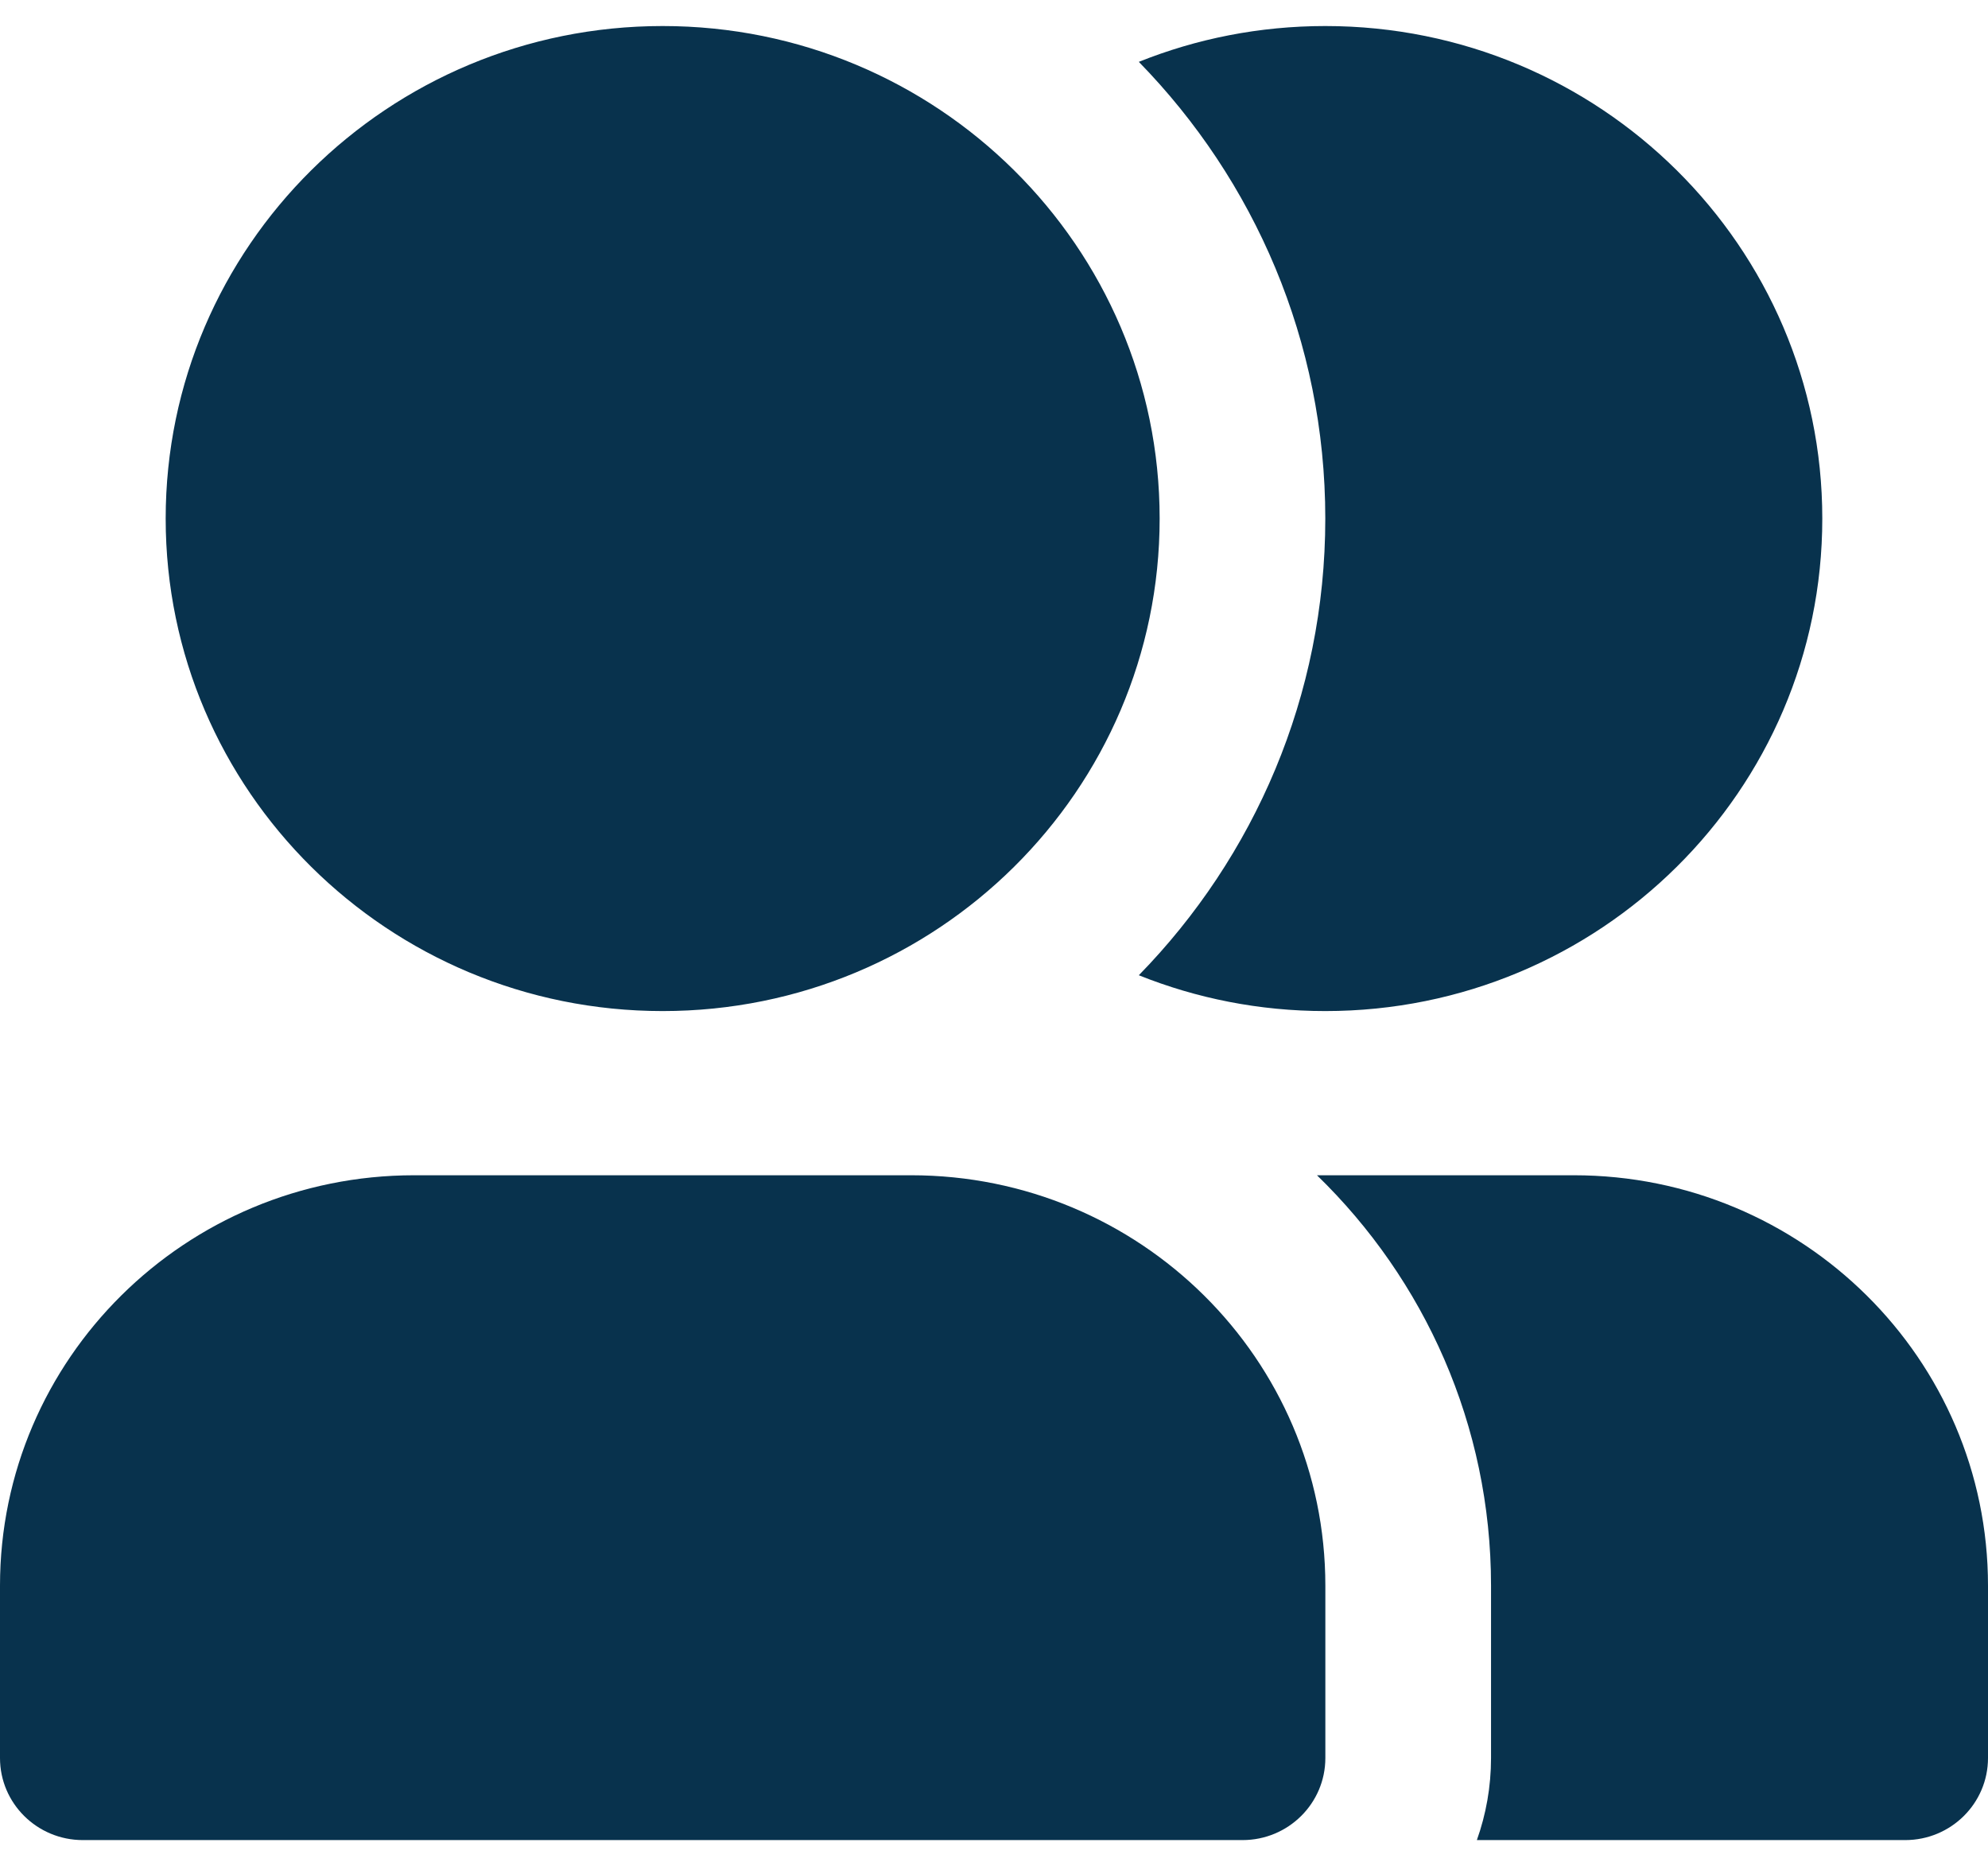 <svg width="65" height="61" viewBox="0 0 65 61" fill="none" xmlns="http://www.w3.org/2000/svg">
<path fill-rule="evenodd" clip-rule="evenodd" d="M21.666 0.851C30.64 0.851 37.916 8.059 37.916 16.951C37.916 25.842 30.64 33.05 21.666 33.05C12.692 33.05 5.417 25.842 5.417 16.951C5.417 8.059 12.692 0.851 21.666 0.851ZM2.708 60.149C1.213 60.149 0 58.948 0 57.466V51.833C0 44.424 6.063 38.417 13.541 38.417H29.793C37.271 38.417 43.334 44.424 43.334 51.833V57.466C43.334 58.948 42.122 60.149 40.626 60.149C39.13 60.149 4.204 60.149 2.708 60.149ZM37.235 31.879C41.01 28.015 43.332 22.752 43.332 16.951C43.332 11.149 41.01 5.886 37.235 2.022C39.118 1.267 41.176 0.851 43.332 0.851C52.307 0.851 59.582 8.059 59.582 16.951C59.582 25.842 52.307 33.05 43.332 33.05C41.176 33.05 39.118 32.634 37.235 31.879ZM43.06 38.417H51.459C58.937 38.417 65 44.424 65 51.833V57.466C65 58.948 63.788 60.149 62.292 60.149H48.288C48.587 59.31 48.751 58.407 48.751 57.466V51.833C48.751 46.578 46.572 41.826 43.06 38.417Z" fill="#08324D"/>
</svg>
